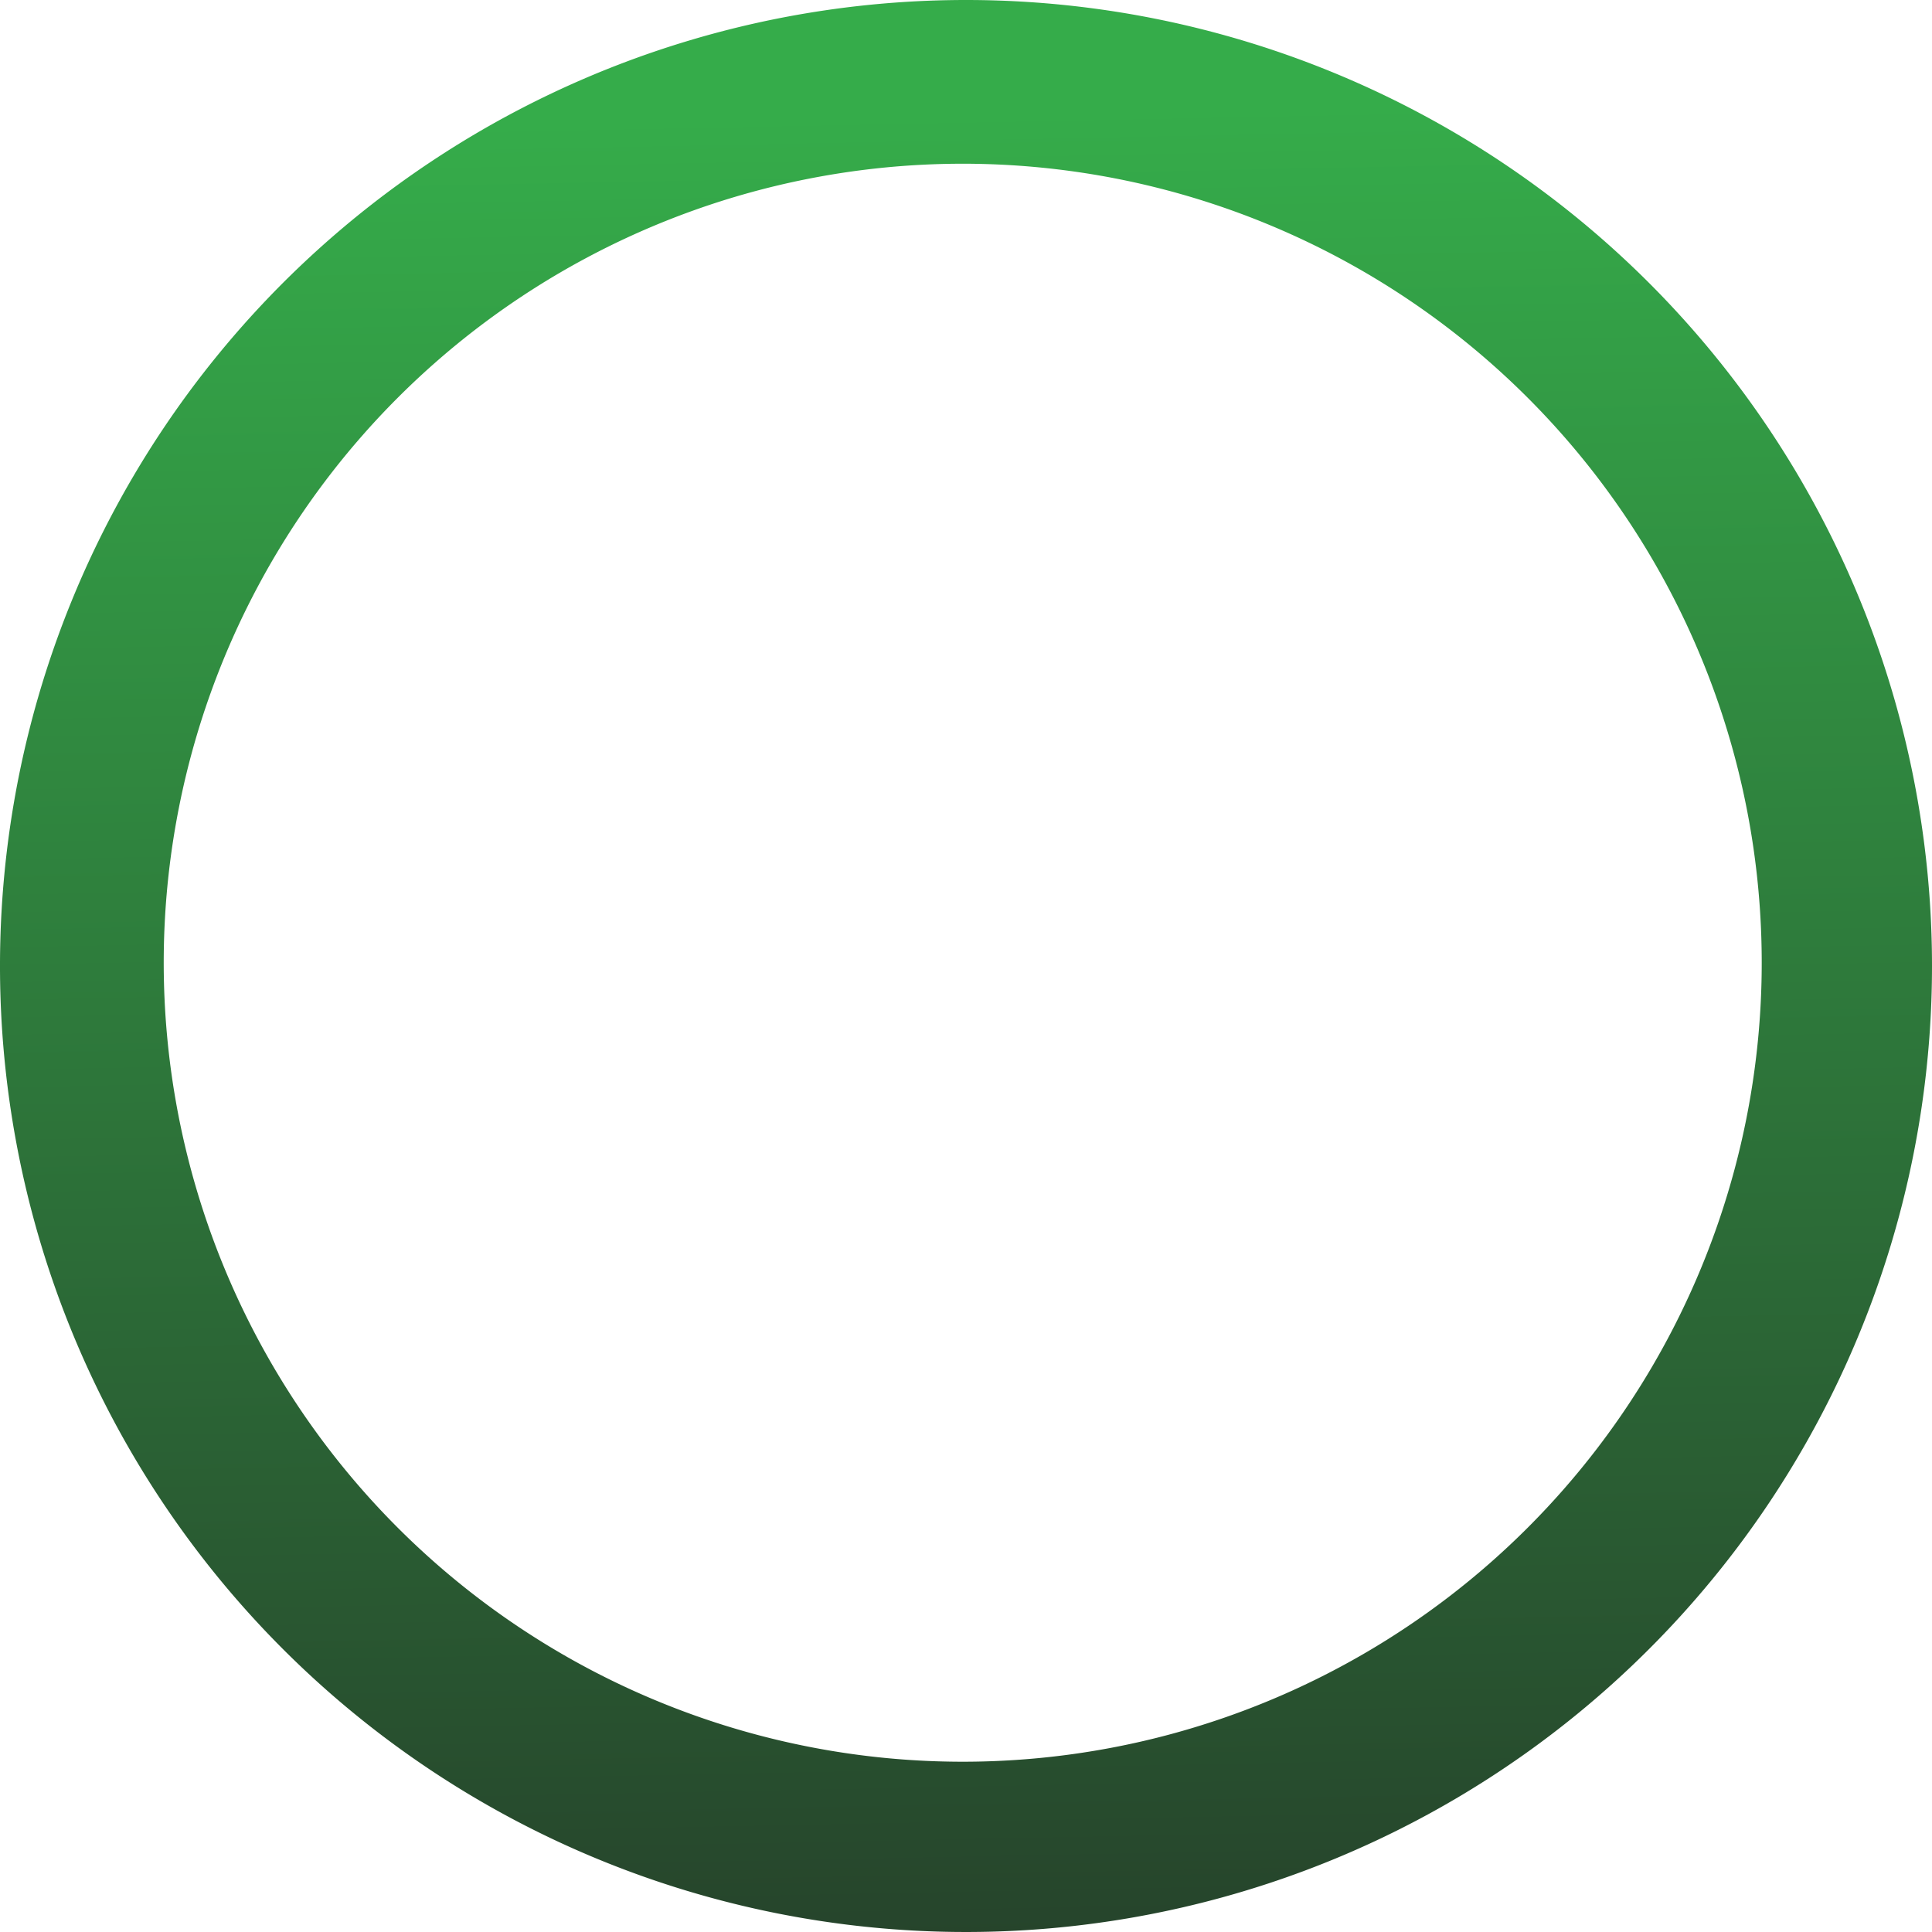 <svg xmlns="http://www.w3.org/2000/svg" xmlns:xlink="http://www.w3.org/1999/xlink" width="295" height="295" viewBox="0 0 295 295">
  <defs>
    <linearGradient id="linear-gradient" x1="0.49" y1="-0.003" x2="0.516" y2="1.312" gradientUnits="objectBoundingBox">
      <stop offset="0.05" stop-color="#35ac4a"/>
      <stop offset="1" stop-color="#212121"/>
    </linearGradient>
  </defs>
  <path id="Path_26" data-name="Path 26" d="M947.5,1092A147.5,147.5,0,1,0,1095,1239.5,147.5,147.5,0,0,0,947.5,1092Zm-.5,269a122,122,0,1,1,122-122A122,122,0,0,1,947,1361Z" transform="translate(-800 -1092)" fill="url(#linear-gradient)"/>
</svg>
